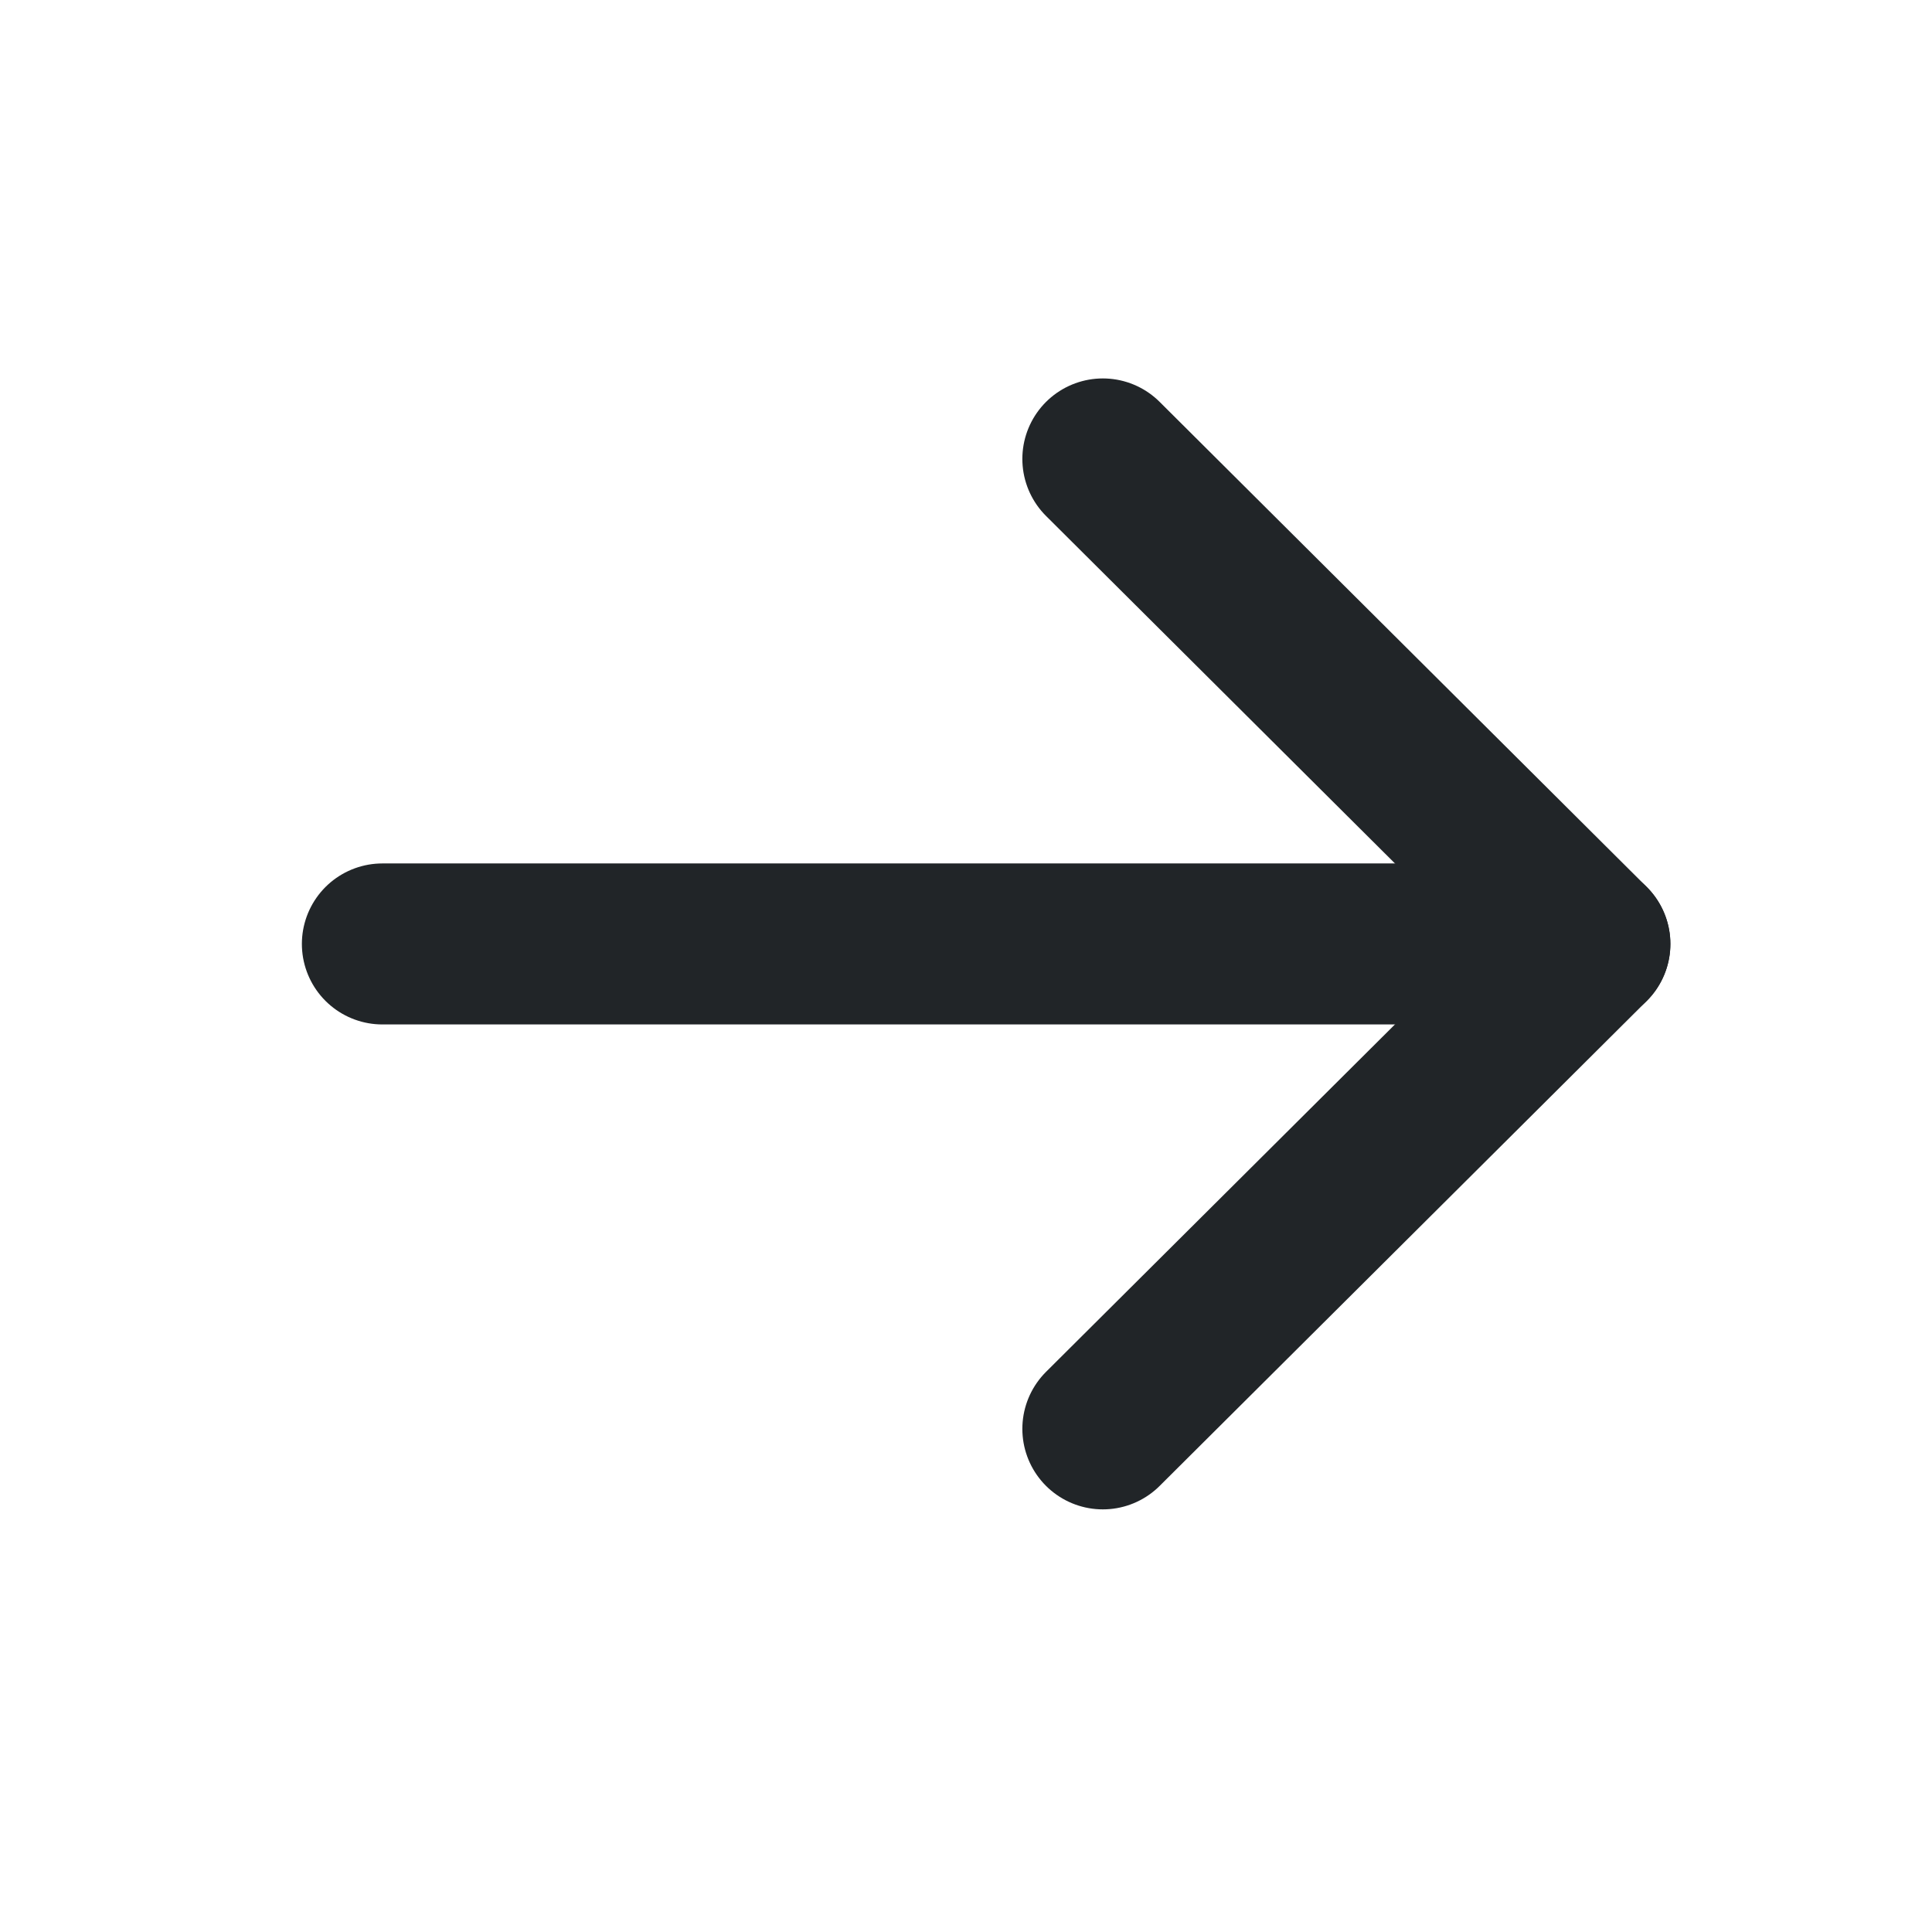 <svg width="24" height="24" viewBox="0 0 24 24" fill="none" xmlns="http://www.w3.org/2000/svg">
<path d="M19.75 11.726L4.75 11.726" stroke="#212528" stroke-width="2" stroke-linecap="round" stroke-linejoin="round"/>
<path d="M13.7 5.701L19.75 11.726L13.7 17.75" stroke="#212528" stroke-width="2" stroke-linecap="round" stroke-linejoin="round"/>
</svg>

